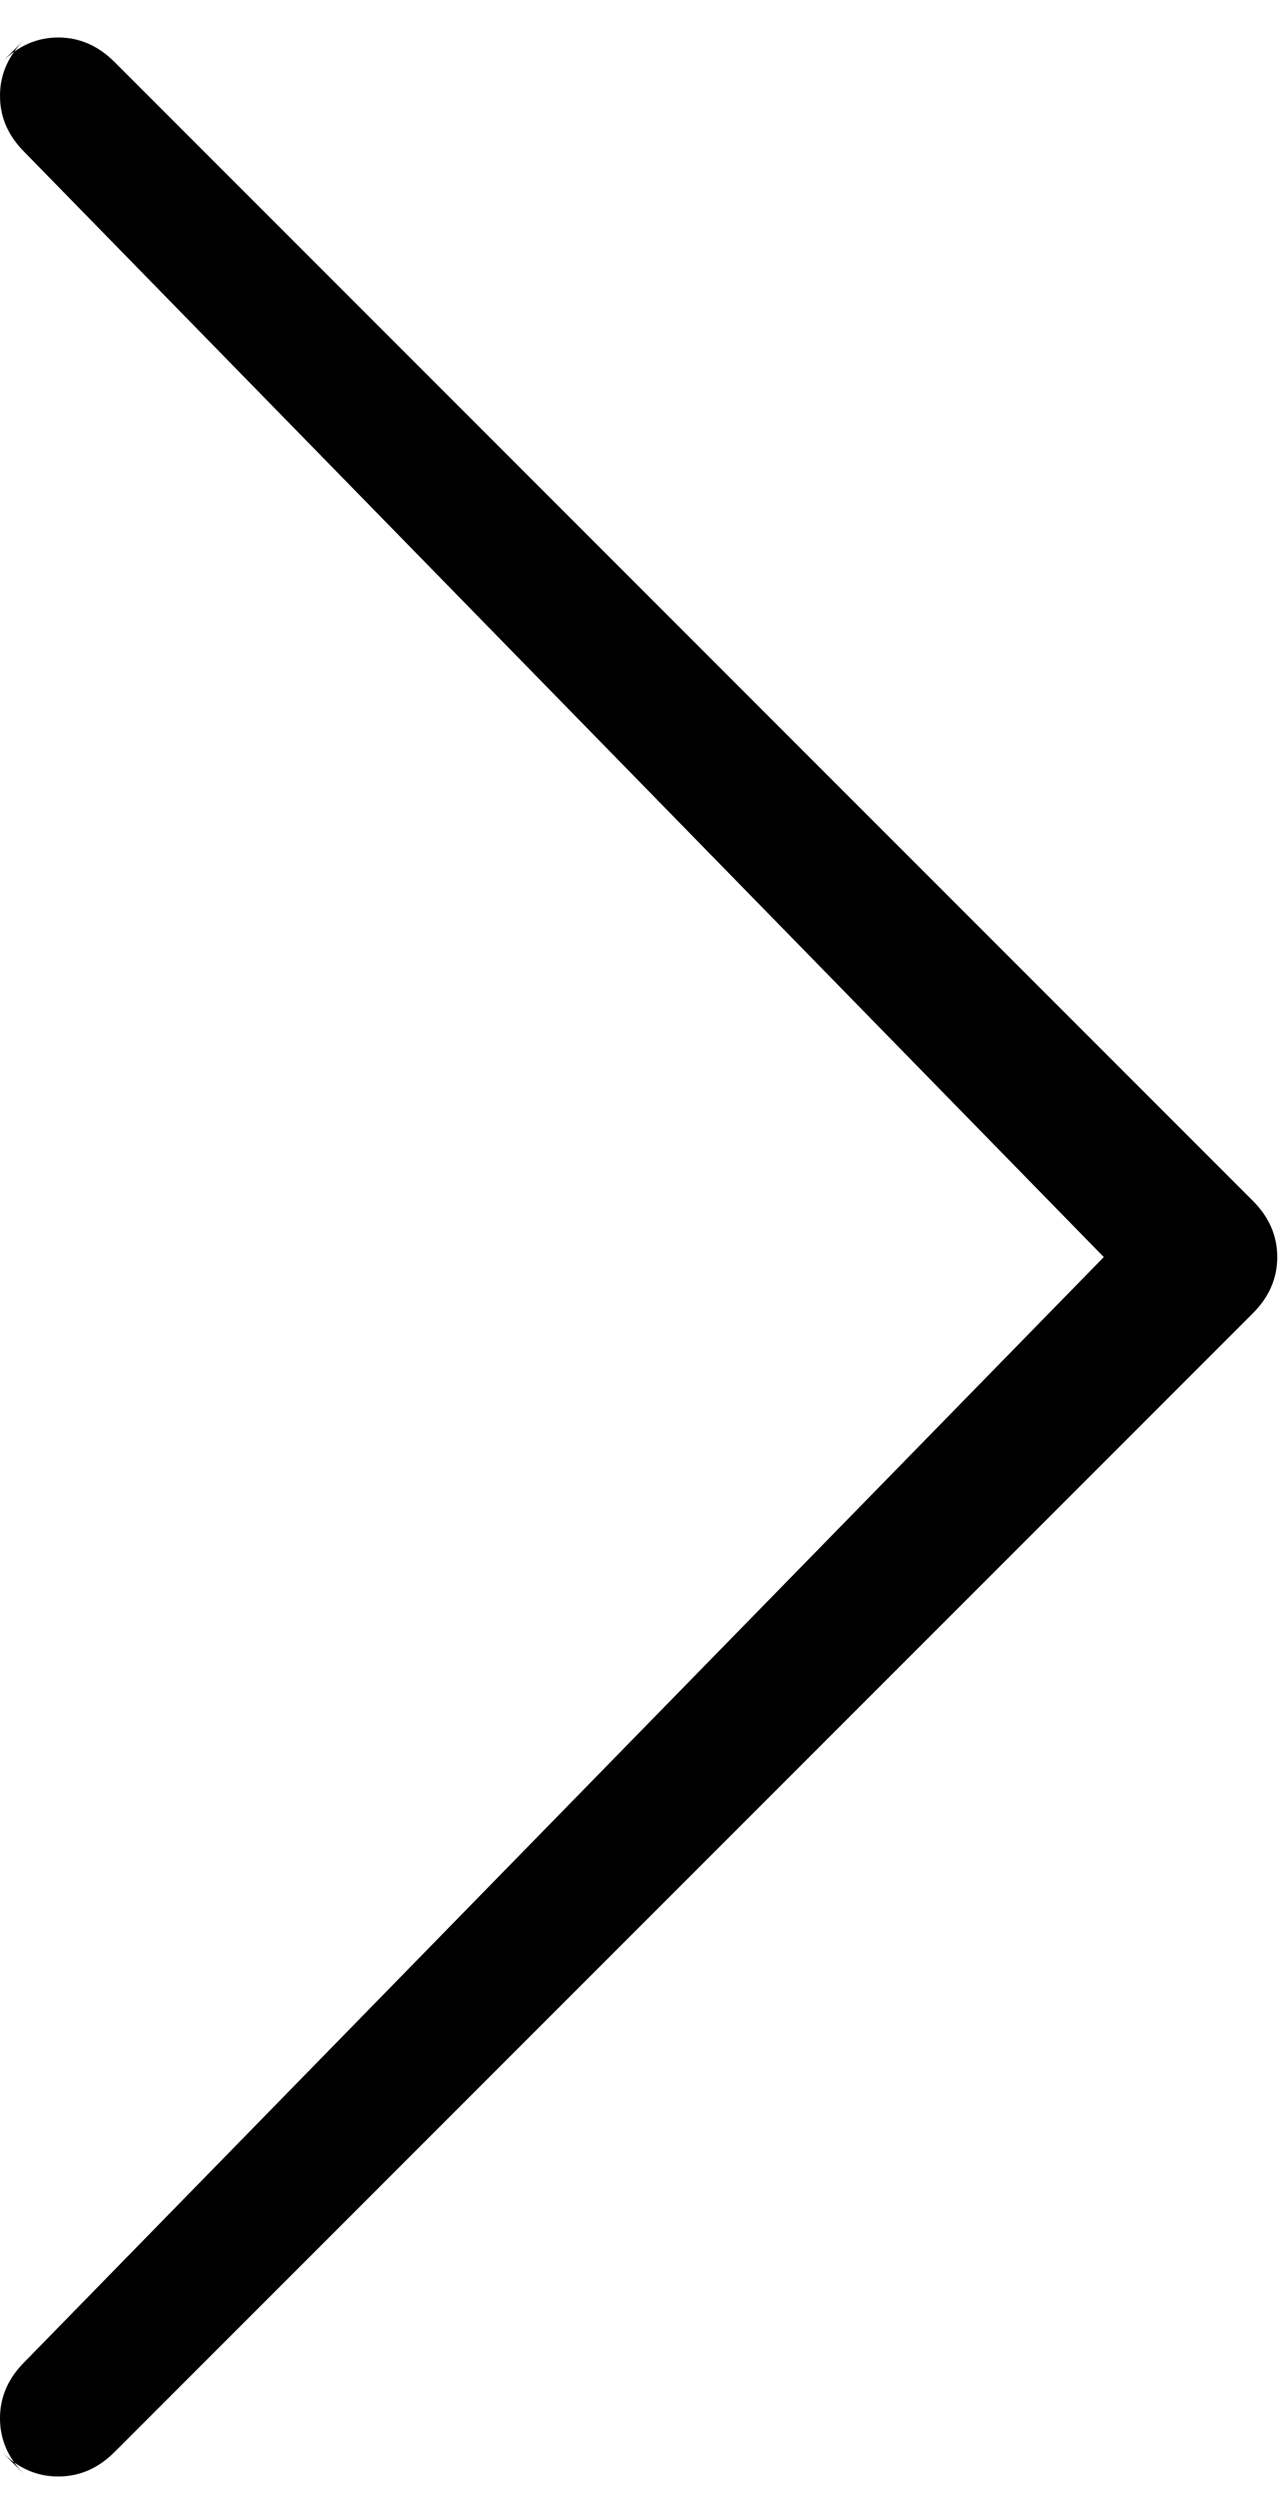 <svg xmlns="http://www.w3.org/2000/svg" viewBox="0 0 21 41" fill="#000">
  <defs/>
  <path fill-rule="nonzero" d="M1.878 1.016C1.611.749 1.303.615.956.615s-.655.134-.922.401L.401.65C.133.917 0 1.224 0 1.572c0 .348.133.655.401.922l17.708 18.122L.401 38.738C.133 39.005 0 39.313 0 39.66c0 .348.133.655.401.922l-.367-.367c.267.268.575.4.922.4s.655-.133.922-.4l18.677-18.677c.267-.267.4-.575.4-.922 0-.347-.133-.655-.4-.922L1.878 1.016z"/>
</svg>
